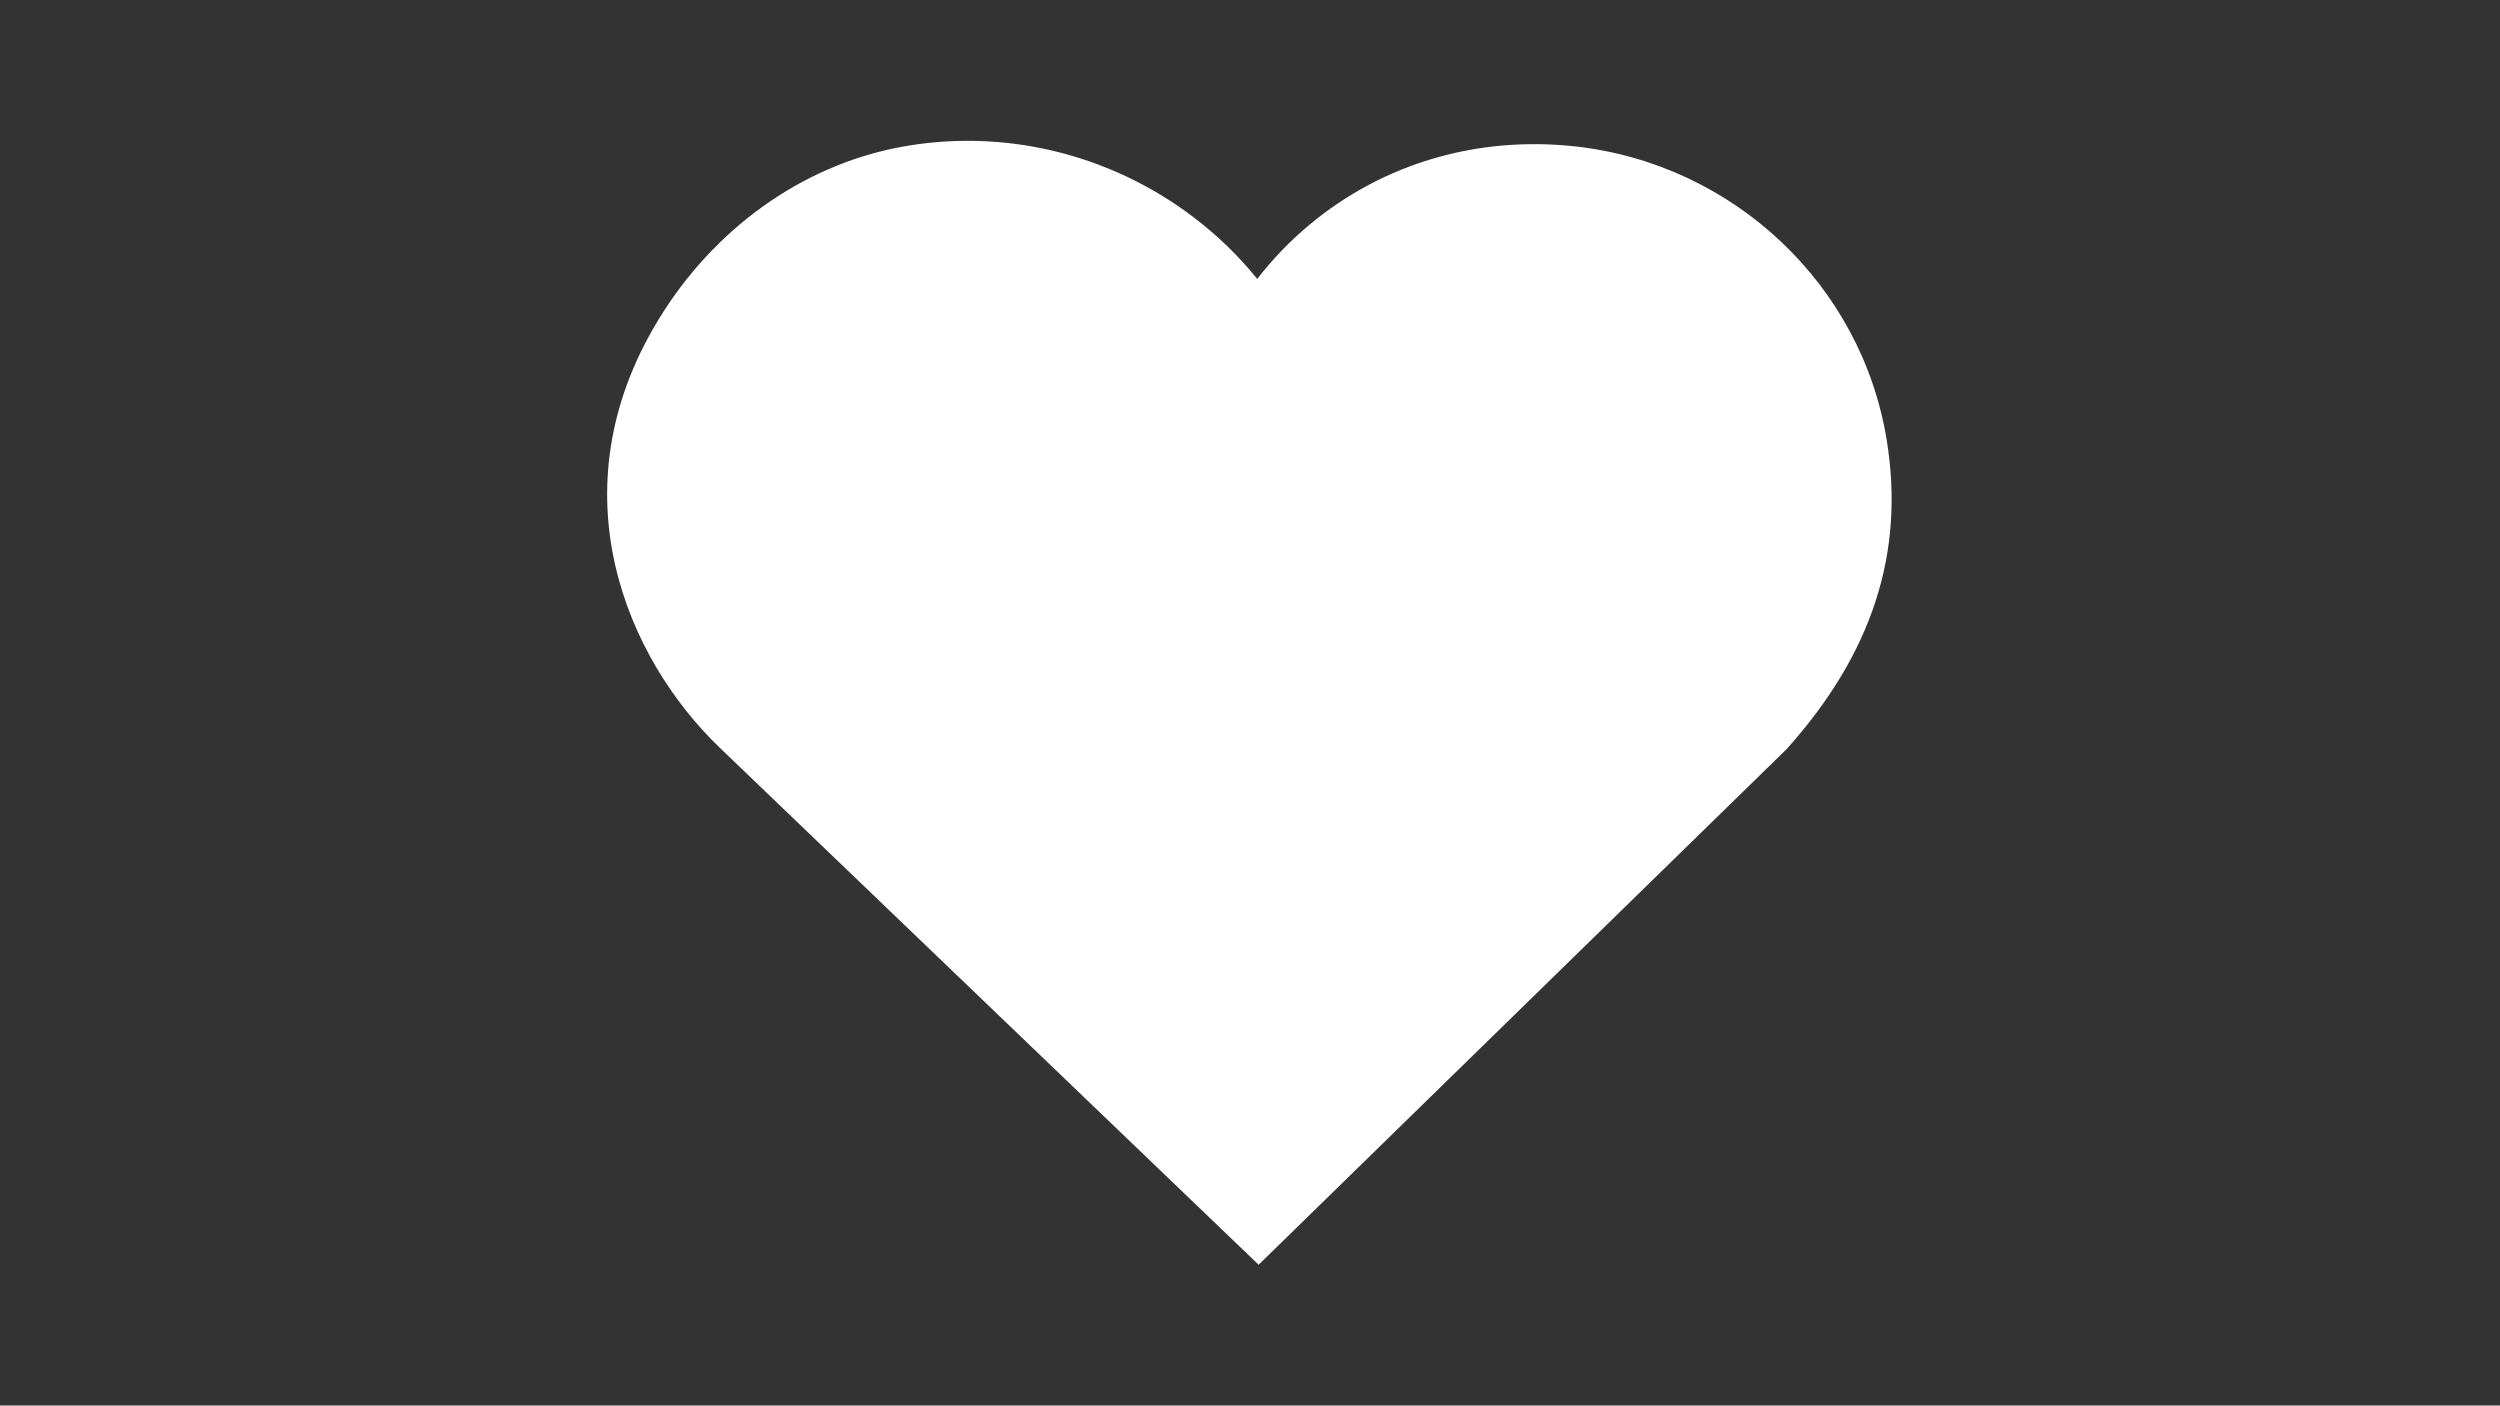 <svg xmlns="http://www.w3.org/2000/svg" xmlns:xlink="http://www.w3.org/1999/xlink" width="1366" zoomAndPan="magnify" viewBox="0 0 1024.5 576" height="768" preserveAspectRatio="xMidYMid meet" version="1.0"><rect x="0" y="0" width="1024.5" height="576" fill="#333333" stroke="none"/><defs><clipPath id="5b8004dba4"><path d="M 248.812 57 L 775.957 57 L 775.957 518.289 L 248.812 518.289 Z M 248.812 57 " clip-rule="nonzero"/></clipPath><clipPath id="87d39c4aff"><path d="M 269.684 131.254 C 227.004 201.566 257.07 270.004 294.855 306.324 L 515.785 518.289 L 732.055 307.082 C 767.199 268.008 780.668 226.562 773.188 180.41 C 762.852 116.566 710.242 67.035 645.25 59.965 C 605.391 55.672 566.887 66.953 536.836 91.926 C 528.746 98.645 521.516 106.156 515.215 114.32 C 507.742 105.023 498.977 96.52 489.059 88.984 C 454.504 62.719 410.512 52.293 368.258 60.402 C 328.238 68.133 292.316 93.949 269.684 131.254 Z M 269.684 131.254 " clip-rule="nonzero"/></clipPath></defs><g clip-path="url(#5b8004dba4)"><g clip-path="url(#87d39c4aff)"><path fill="#ffffff" d="M 248.812 57.711 L 775.957 57.711 L 775.957 518.289 L 248.812 518.289 Z M 248.812 57.711 " fill-opacity="1" fill-rule="nonzero"/></g></g></svg>